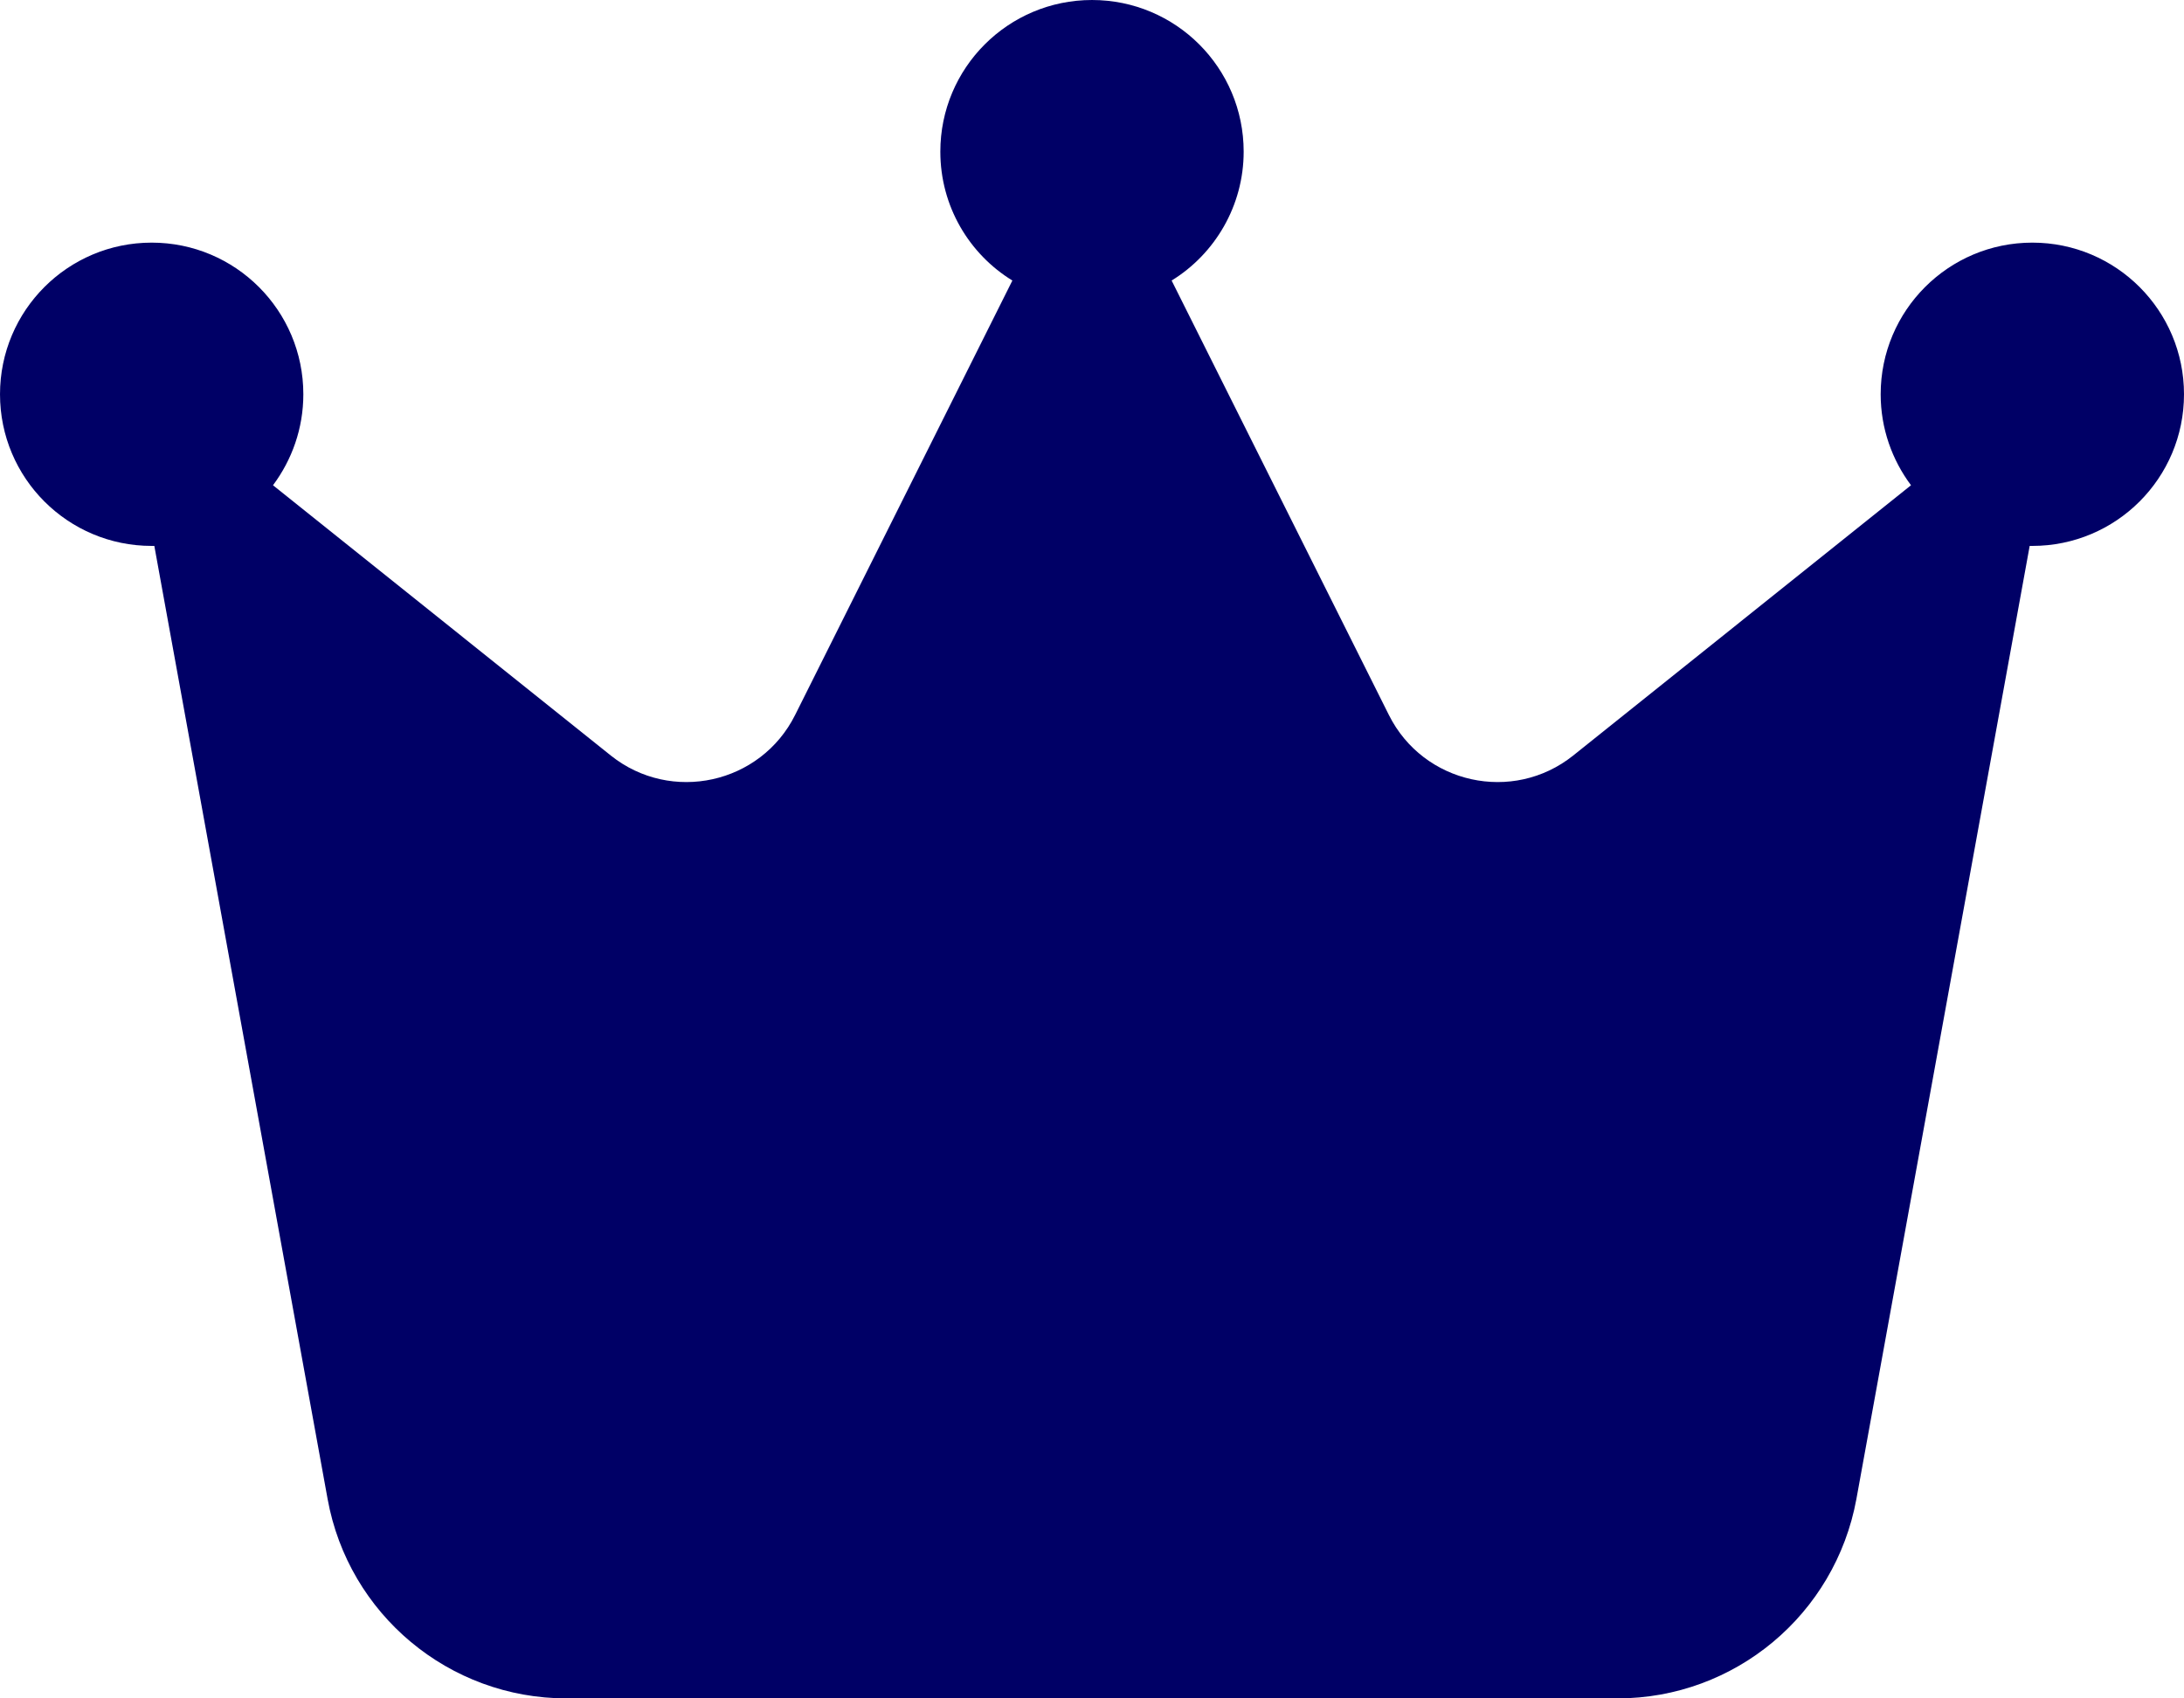 <?xml version="1.0" encoding="UTF-8"?>
<!DOCTYPE svg PUBLIC "-//W3C//DTD SVG 1.1//EN" "http://www.w3.org/Graphics/SVG/1.1/DTD/svg11.dtd">
<!-- Creator: CorelDRAW -->
<svg xmlns="http://www.w3.org/2000/svg" xml:space="preserve" width="152.4mm" height="118.533mm" version="1.1" style="shape-rendering:geometricPrecision; text-rendering:geometricPrecision; image-rendering:optimizeQuality; fill-rule:evenodd; clip-rule:evenodd"
viewBox="0 0 13400.74 10422.79"
 xmlns:xlink="http://www.w3.org/1999/xlink"
 xmlns:xodm="http://www.corel.com/coreldraw/odm/2003">
 <defs>
  <style type="text/css">
   <![CDATA[
    .fil0 {fill:#000066;fill-rule:nonzero}
   ]]>
  </style>
 </defs>
 <g id="Camada_x0020_1">
  <path class="fil0" d="M7188.94 1721.62c265.23,-162.86 442.04,-458.32 442.04,-791.01 0,-514.16 -416.44,-930.6 -930.6,-930.6 -514.16,0 -930.6,416.44 -930.6,930.6 0,335.02 176.81,628.16 442.04,791.01l-1333.1 2666.19c-211.71,423.42 -760.77,544.41 -1130.69,248.93l-2072.92 -1658.8c116.32,-155.88 186.12,-348.98 186.12,-558.36 0,-514.16 -416.44,-930.6 -930.6,-930.6 -514.16,0 -930.61,416.44 -930.61,930.6 0,514.16 416.44,930.6 930.6,930.6 4.65,0 11.63,0 16.28,0l1063.22 5848.86c127.96,707.26 744.49,1223.75 1465.71,1223.75l6449.1 0c718.89,0 1335.42,-514.16 1465.71,-1223.75l1063.21 -5848.86c4.65,0 11.63,0 16.28,0 514.16,0 930.6,-416.44 930.6,-930.6 0,-514.16 -416.44,-930.6 -930.6,-930.6 -514.16,0 -930.6,416.44 -930.6,930.6 0,209.39 69.8,402.49 186.12,558.36l-2072.93 1658.81c-369.92,295.47 -918.97,174.49 -1130.69,-248.93l-1333.09 -2666.19z"/>
 </g>
</svg>
